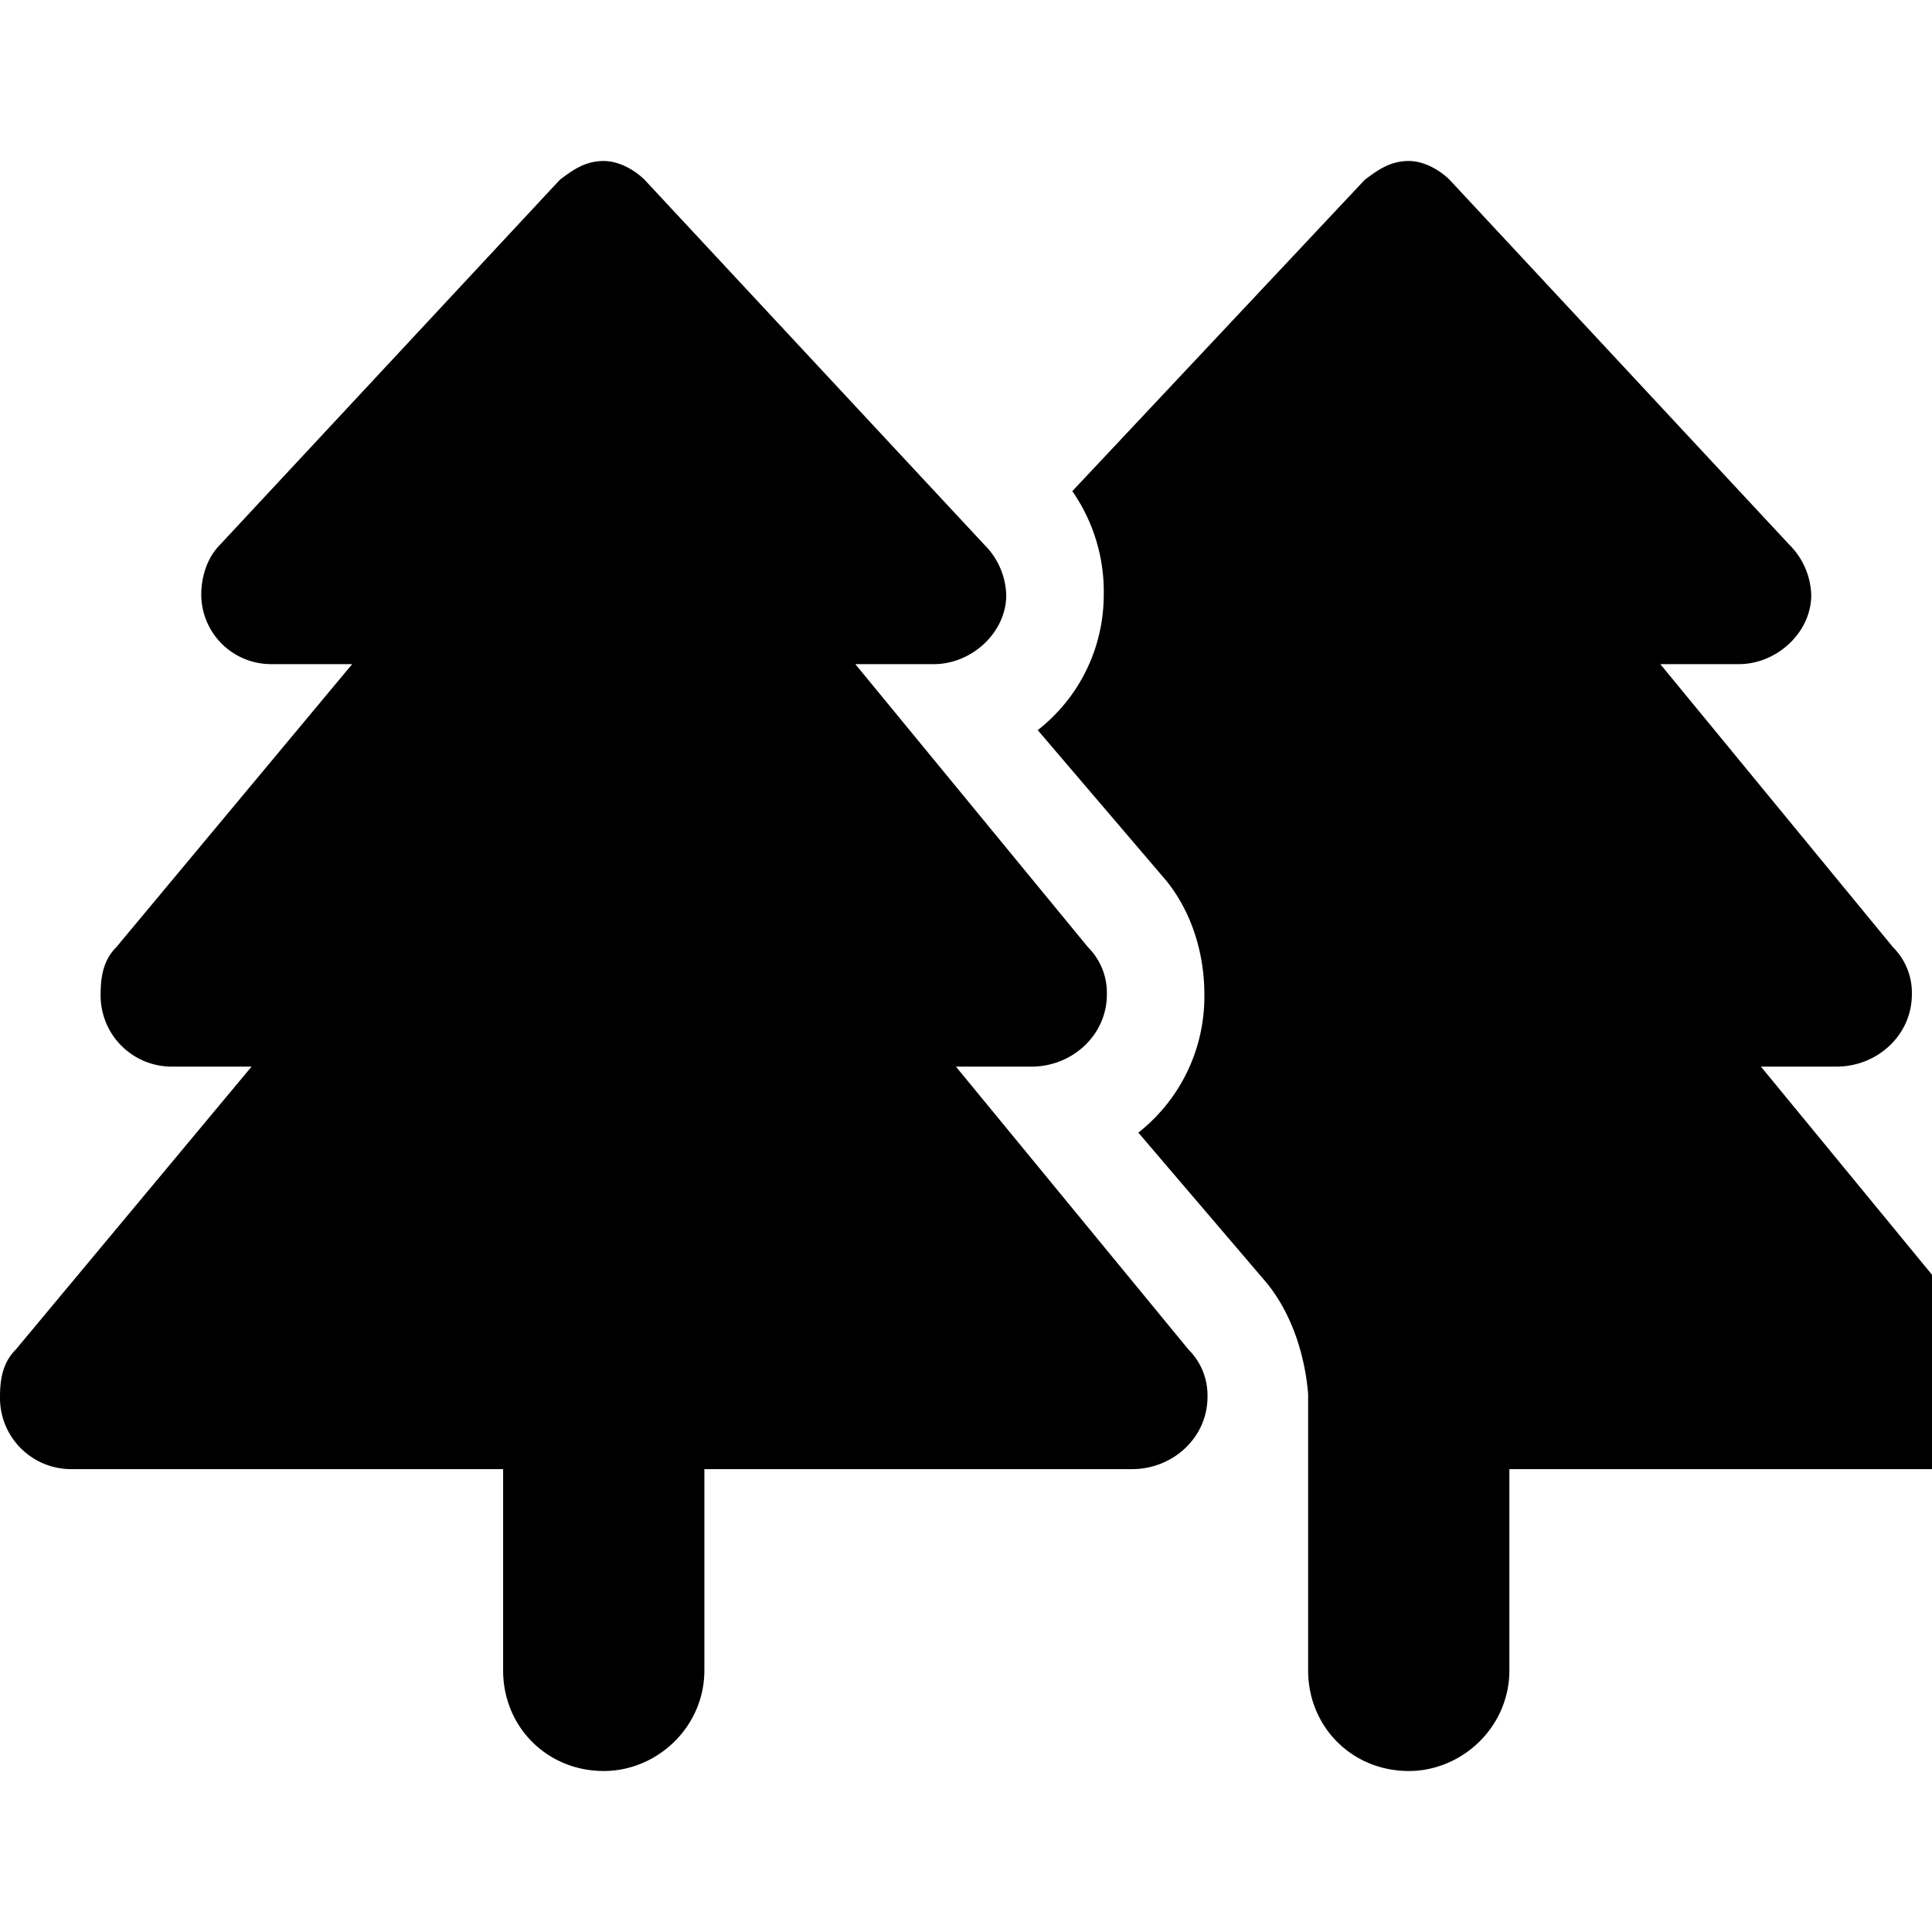 <svg xmlns="http://www.w3.org/2000/svg" width="24" height="24" fill="currentColor" class="icon-trees-solid" viewBox="0 0 24 24">
  <path d="m2.734 6.766 4.22-4.532C7.108 2.117 7.265 2 7.5 2c.195 0 .39.117.508.234l4.219 4.532a.92.92 0 0 1 .273.625c0 .468-.43.859-.898.859h-.977l2.89 3.516a.8.8 0 0 1 .235.586c0 .507-.43.898-.937.898h-.938l2.89 3.516a.8.8 0 0 1 .235.586c0 .507-.43.898-.937.898H8.75v2.5c0 .703-.586 1.25-1.25 1.25-.703 0-1.25-.547-1.25-1.25v-2.5H.898A.884.884 0 0 1 0 17.352c0-.235.04-.43.195-.586l2.93-3.516h-.977a.884.884 0 0 1-.898-.898c0-.235.04-.43.195-.586l2.93-3.516H3.359a.867.867 0 0 1-.859-.86c0-.234.078-.468.234-.624m10.586-.664 3.633-3.868c.156-.117.313-.234.547-.234.195 0 .39.117.508.234l4.219 4.532a.92.92 0 0 1 .273.625c0 .468-.43.859-.898.859h-.977l2.89 3.516a.8.8 0 0 1 .235.586c0 .507-.43.898-.937.898h-.938l2.89 3.516a.8.8 0 0 1 .235.586c0 .507-.43.898-.937.898H18.75v2.5c0 .703-.586 1.25-1.25 1.25-.703 0-1.25-.547-1.25-1.25v-3.437c-.04-.47-.195-.977-.508-1.368l-1.601-1.875a2.15 2.15 0 0 0 .82-1.718c0-.508-.156-1.016-.469-1.407L12.891 9.07a2.13 2.13 0 0 0 .82-1.68 2.18 2.18 0 0 0-.39-1.288"/>
</svg>